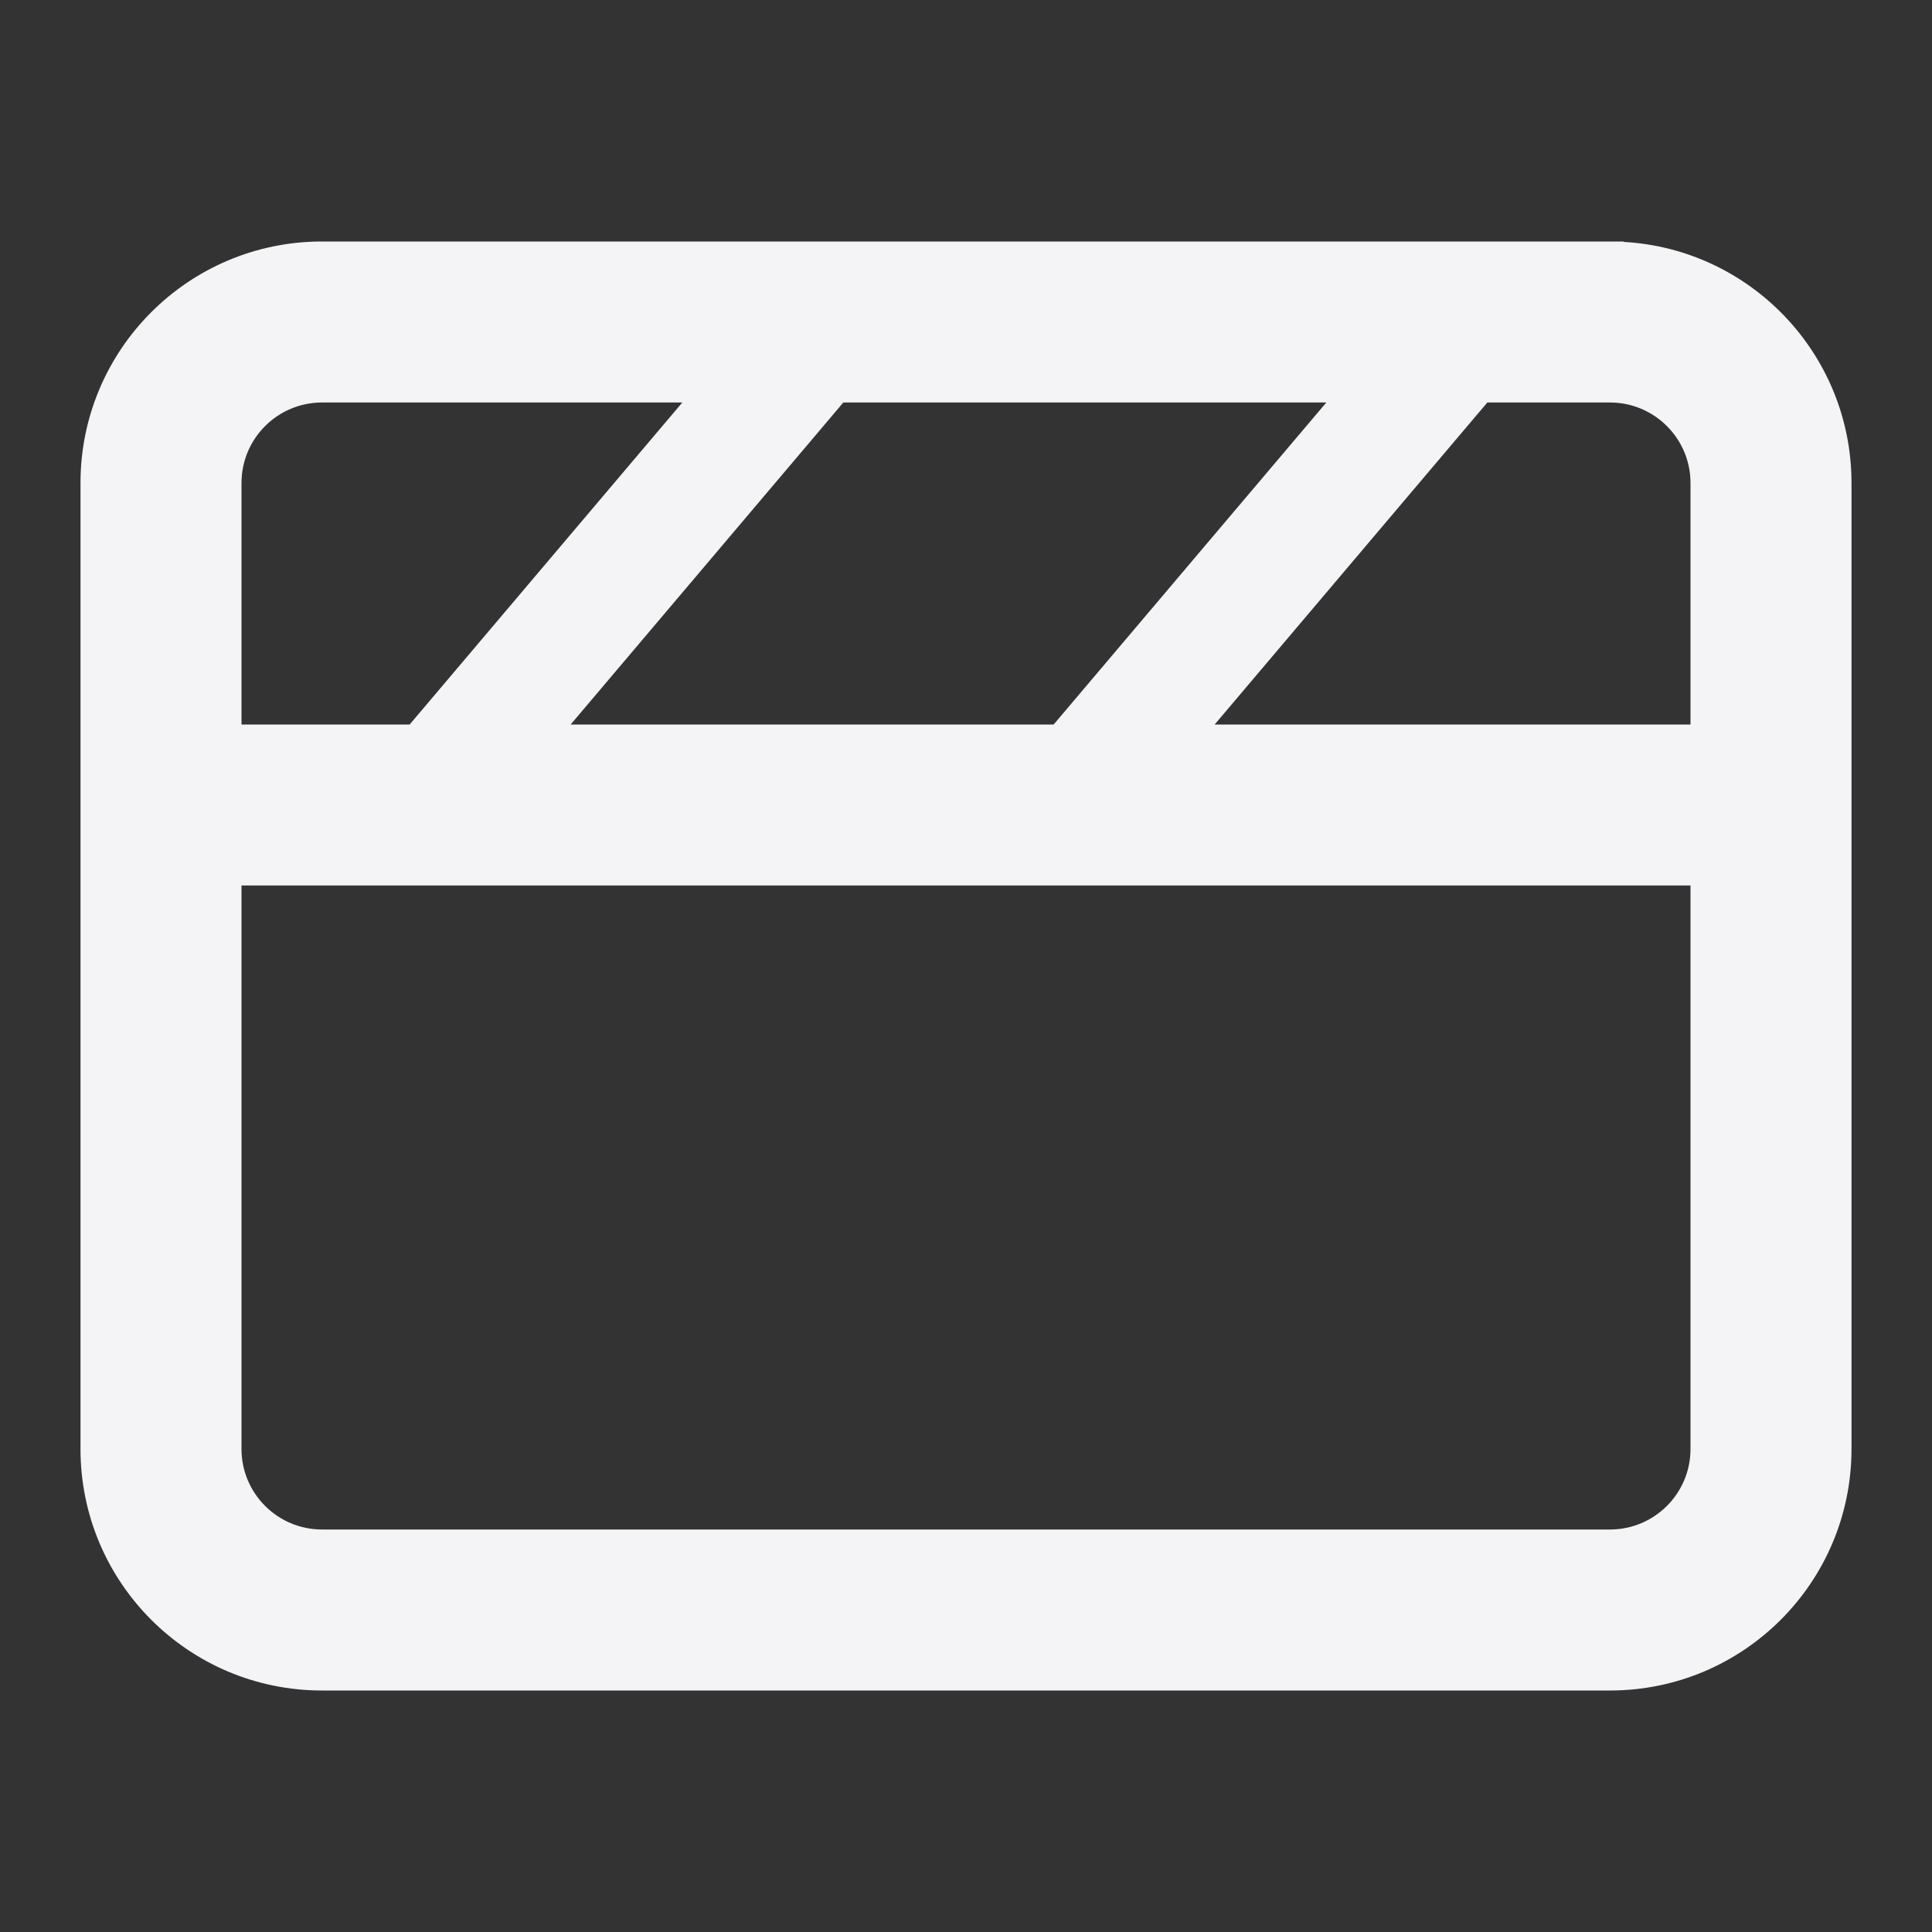<svg fill="none" height="24" viewBox="0 0 24 24" width="24" xmlns="http://www.w3.org/2000/svg"><rect x="0" y="0" width="24" height="24" fill="#333333" stroke="none"/><path clip-rule="evenodd" d="m20.17 3-.004.005c1.579.086 2.834 1.394 2.834 2.995v12c0 1.657-1.343 3-3 3h-16c-1.657 0-3-1.343-3-3v-12c0-1.657 1.343-3 3-3zm-9.694 2h6l-3.387 4h-6zm-5.387 4 3.387-4h-4.476c-.552 0-1 .448-1 1v3zm-2.089 2v7c0 .552.448 1 1 1h16c.552 0 1-.448 1-1v-7zm18-2v-3c0-.552-.448-1-1-1h-1.524l-3.387 4z" fill="#f4f4f7" fill-rule="evenodd"/></svg>